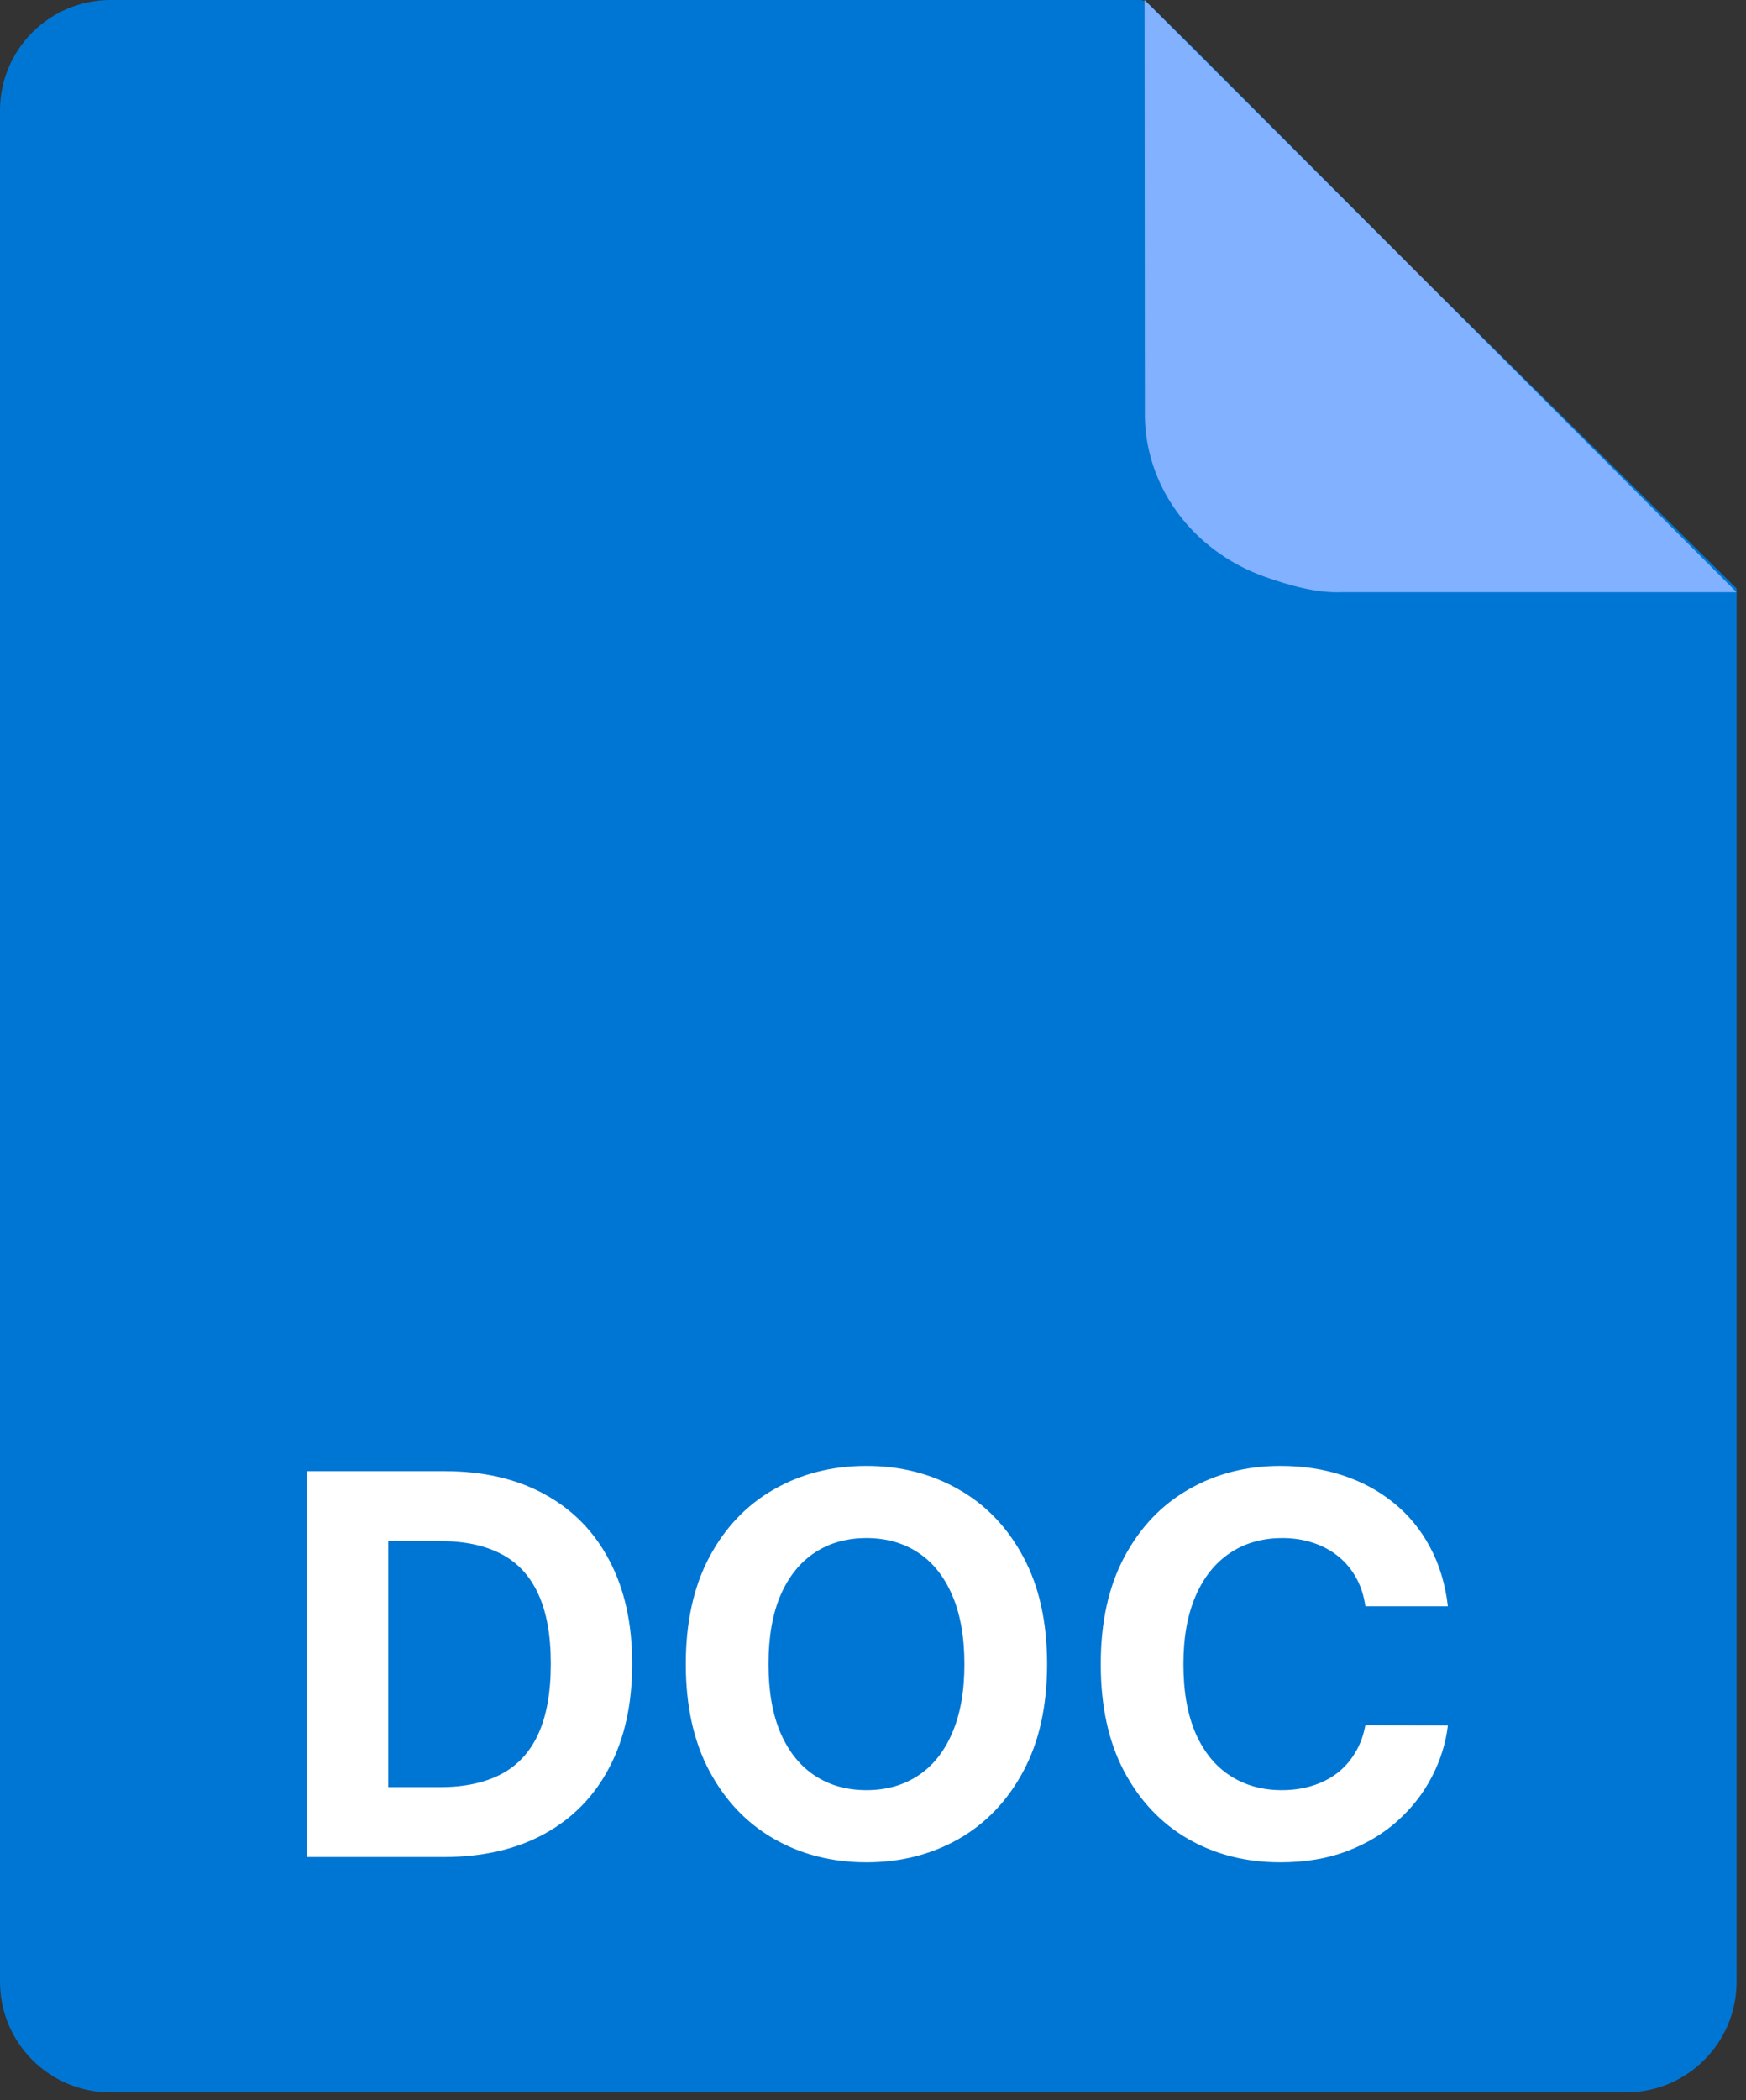 <svg width="79" height="95" viewBox="0 0 79 95" fill="none" xmlns="http://www.w3.org/2000/svg">
<rect x="0" y="0" width="79" height="95" fill="#333333" stroke="none"/>
<g clip-path="url(#clip0_11555_6146)">
<path d="M0 5C0 2.239 2.239 0 5 0H39.286H49.108H51.563V0C51.706 0 51.844 0.056 51.946 0.156L54.019 2.193L64.287 12.5L78.573 26.619V29.576V35.492V47.322V89.644C78.573 92.406 76.334 94.644 73.573 94.644H5C2.239 94.644 0 92.406 0 89.644V5Z" fill="#0076D4"/>
<path fill-rule="evenodd" clip-rule="evenodd" d="M51.787 0L51.801 18.634C51.786 19.706 52.007 20.77 52.448 21.76C52.89 22.75 53.543 23.646 54.368 24.391C55.193 25.137 56.172 25.717 57.246 26.096C58.319 26.475 59.57 26.836 60.715 26.786L78.573 26.786L51.787 0Z" fill="#82B1FF"/>
<path d="M20.064 84H13.876V66.546H20.115C21.871 66.546 23.382 66.895 24.649 67.594C25.916 68.287 26.891 69.284 27.572 70.585C28.26 71.886 28.604 73.443 28.604 75.256C28.604 77.074 28.26 78.636 27.572 79.943C26.891 81.25 25.91 82.253 24.632 82.952C23.359 83.651 21.837 84 20.064 84ZM17.567 80.838H19.91C21.001 80.838 21.919 80.645 22.663 80.258C23.413 79.867 23.976 79.261 24.351 78.443C24.732 77.619 24.922 76.557 24.922 75.256C24.922 73.966 24.732 72.912 24.351 72.094C23.976 71.276 23.416 70.673 22.672 70.287C21.928 69.901 21.01 69.707 19.919 69.707H17.567V80.838ZM47.377 75.273C47.377 77.176 47.016 78.796 46.295 80.131C45.579 81.466 44.602 82.486 43.363 83.19C42.13 83.889 40.744 84.239 39.204 84.239C37.653 84.239 36.261 83.886 35.028 83.182C33.795 82.477 32.82 81.457 32.104 80.122C31.389 78.787 31.03 77.171 31.03 75.273C31.03 73.369 31.389 71.75 32.104 70.415C32.82 69.079 33.795 68.062 35.028 67.364C36.261 66.659 37.653 66.307 39.204 66.307C40.744 66.307 42.13 66.659 43.363 67.364C44.602 68.062 45.579 69.079 46.295 70.415C47.016 71.75 47.377 73.369 47.377 75.273ZM43.636 75.273C43.636 74.04 43.451 73 43.082 72.153C42.718 71.307 42.204 70.665 41.539 70.227C40.874 69.79 40.096 69.571 39.204 69.571C38.312 69.571 37.533 69.79 36.869 70.227C36.204 70.665 35.687 71.307 35.318 72.153C34.954 73 34.772 74.04 34.772 75.273C34.772 76.506 34.954 77.546 35.318 78.392C35.687 79.239 36.204 79.881 36.869 80.318C37.533 80.756 38.312 80.974 39.204 80.974C40.096 80.974 40.874 80.756 41.539 80.318C42.204 79.881 42.718 79.239 43.082 78.392C43.451 77.546 43.636 76.506 43.636 75.273ZM65.511 72.656H61.778C61.71 72.173 61.571 71.744 61.361 71.369C61.151 70.989 60.881 70.665 60.551 70.398C60.222 70.131 59.841 69.926 59.409 69.784C58.983 69.642 58.52 69.571 58.02 69.571C57.117 69.571 56.33 69.796 55.659 70.244C54.989 70.688 54.469 71.335 54.099 72.188C53.73 73.034 53.545 74.062 53.545 75.273C53.545 76.517 53.73 77.562 54.099 78.409C54.474 79.256 54.997 79.895 55.668 80.327C56.338 80.758 57.114 80.974 57.994 80.974C58.489 80.974 58.946 80.909 59.367 80.778C59.793 80.648 60.17 80.457 60.5 80.207C60.83 79.952 61.102 79.642 61.318 79.278C61.54 78.915 61.693 78.5 61.778 78.034L65.511 78.051C65.415 78.852 65.173 79.625 64.787 80.369C64.406 81.108 63.892 81.77 63.244 82.355C62.602 82.935 61.835 83.395 60.943 83.736C60.057 84.071 59.054 84.239 57.935 84.239C56.378 84.239 54.986 83.886 53.758 83.182C52.537 82.477 51.571 81.457 50.861 80.122C50.156 78.787 49.804 77.171 49.804 75.273C49.804 73.369 50.162 71.75 50.878 70.415C51.594 69.079 52.565 68.062 53.793 67.364C55.02 66.659 56.401 66.307 57.935 66.307C58.946 66.307 59.883 66.449 60.747 66.733C61.617 67.017 62.386 67.432 63.057 67.977C63.727 68.517 64.273 69.179 64.693 69.963C65.119 70.747 65.392 71.645 65.511 72.656Z" fill="white"/>
</g>
<defs>
<clipPath id="clip0_11555_6146">
<rect width="79" height="95" fill="white"/>
</clipPath>
</defs>
</svg>
